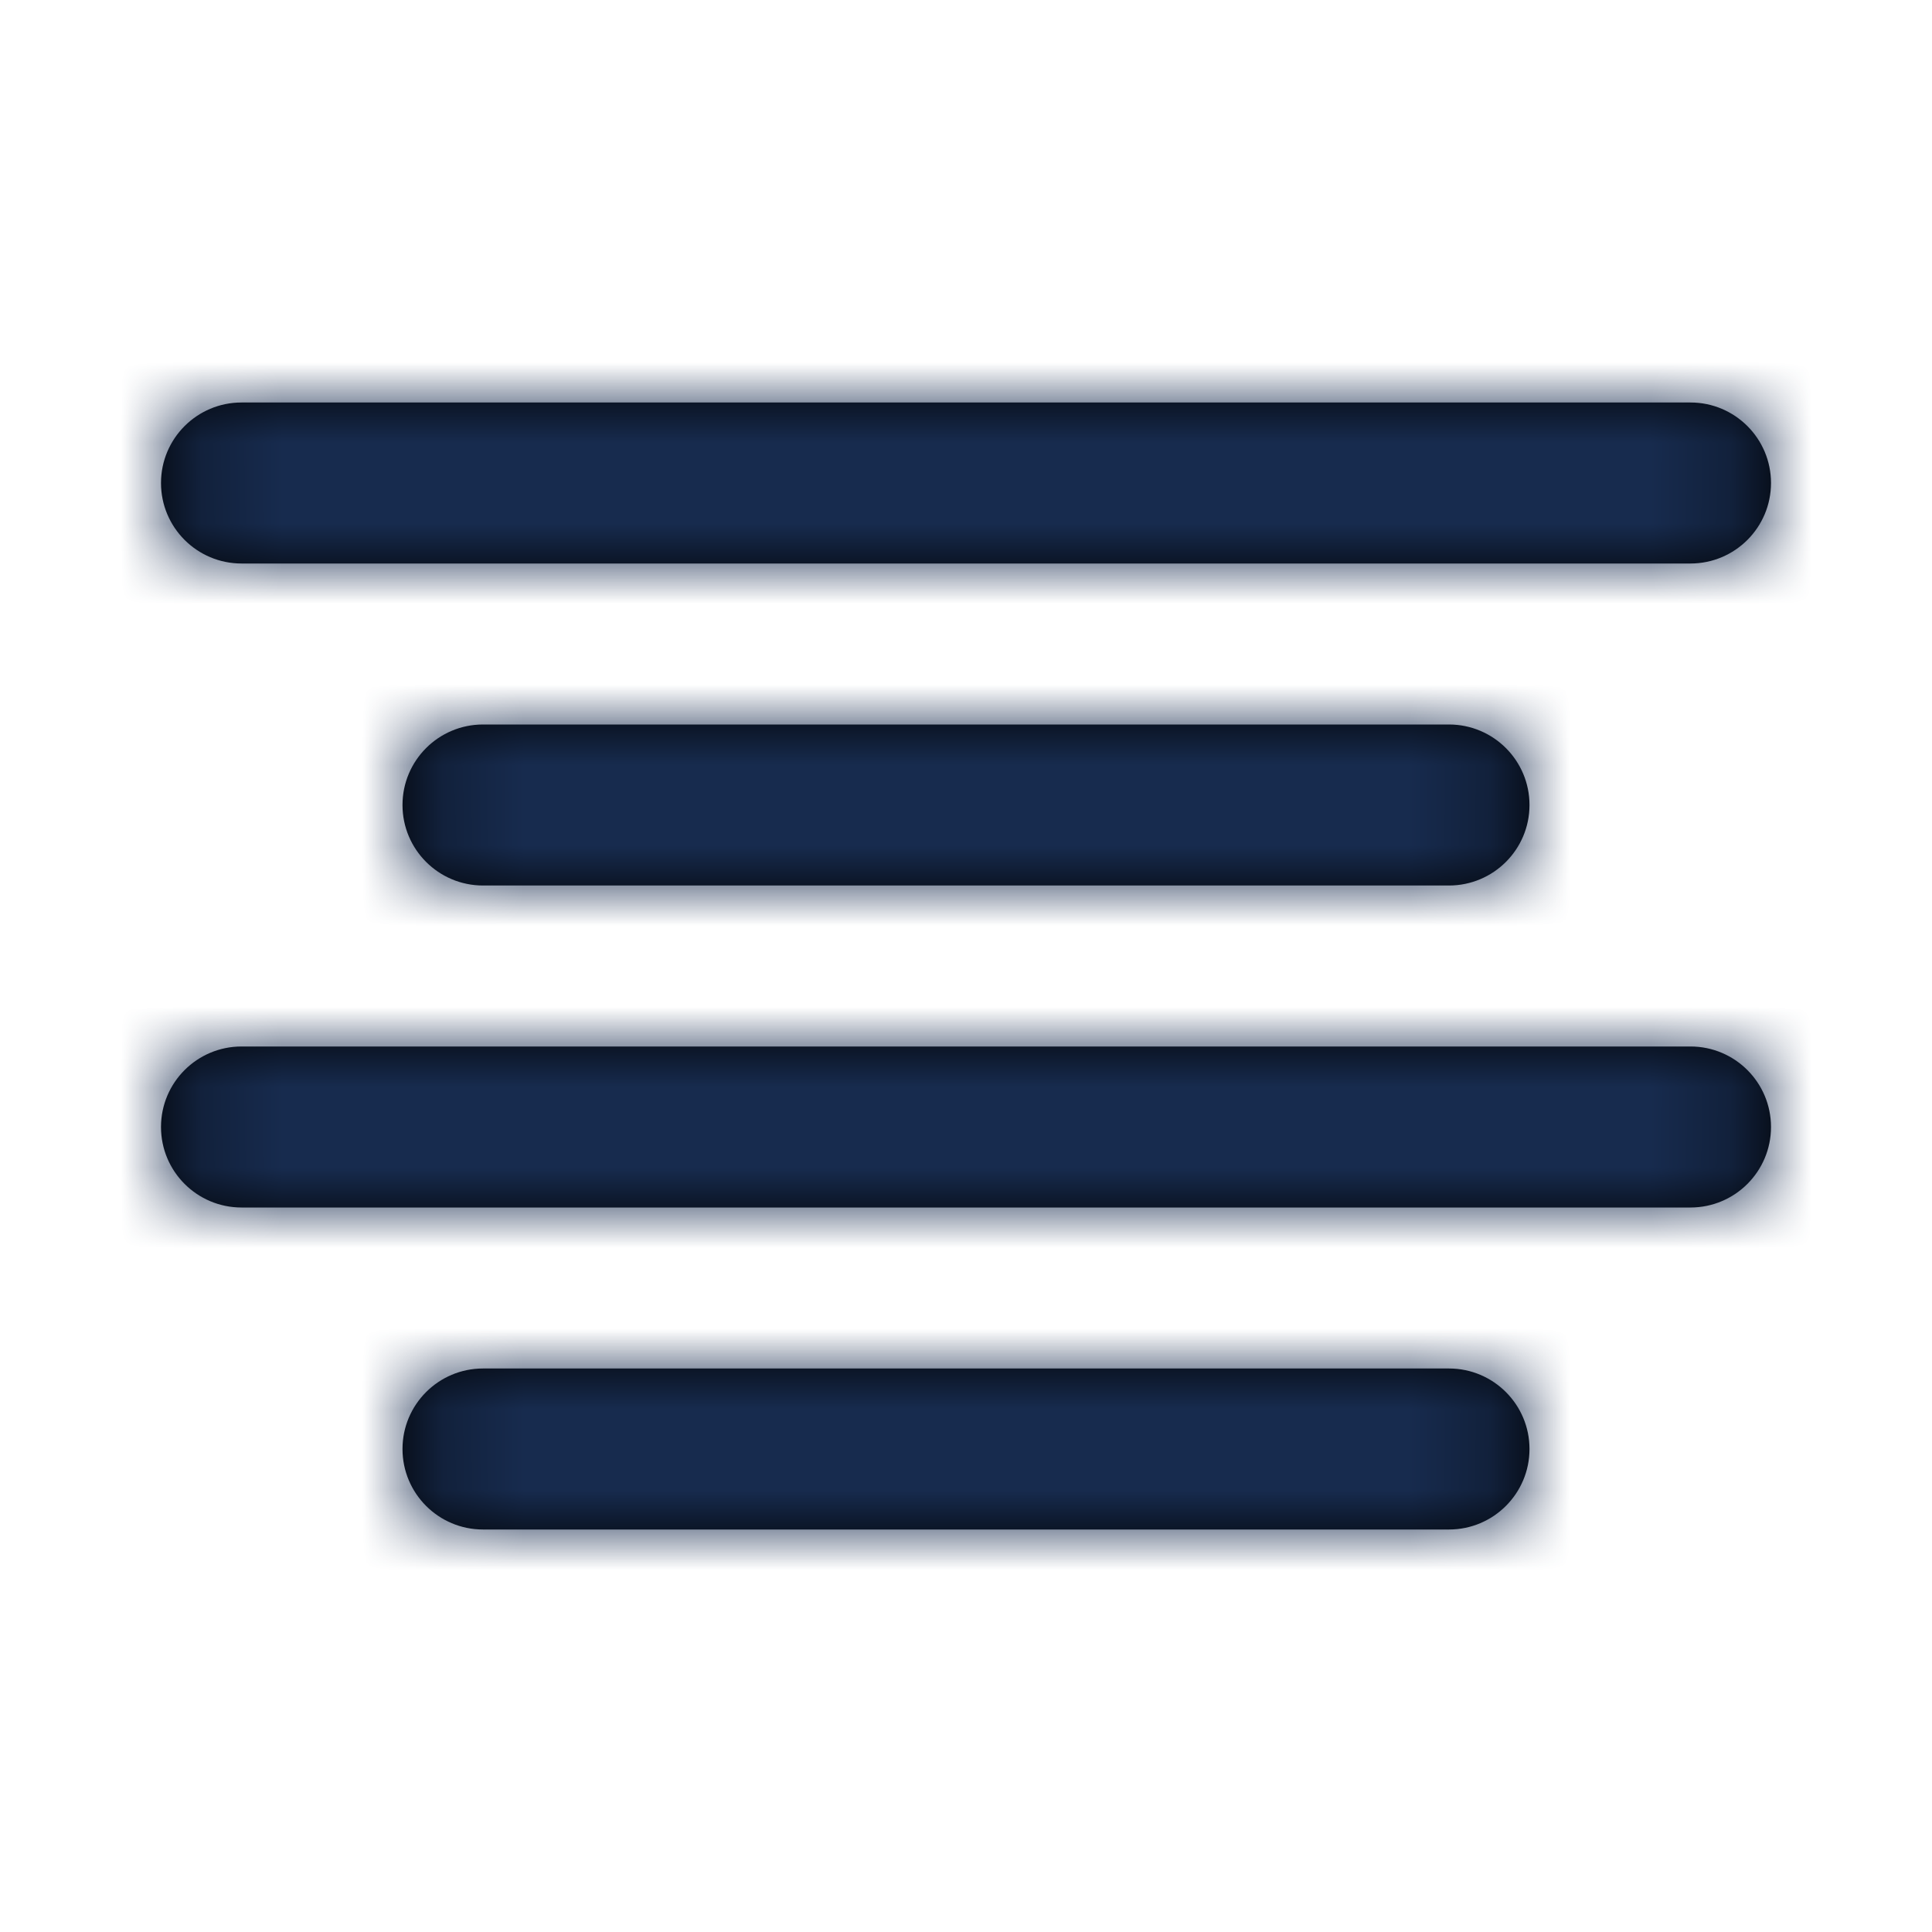 <?xml version="1.0" encoding="UTF-8"?>
<svg width="24px" height="24px" viewBox="0 0 24 24" version="1.1" xmlns="http://www.w3.org/2000/svg" xmlns:xlink="http://www.w3.org/1999/xlink">
    <!-- Generator: Sketch 53.2 (72643) - https://sketchapp.com -->
    <title>Icon/Feather/align-center</title>
    <desc>Created with Sketch.</desc>
    <defs>
        <path d="M18,9 C18.552,9 19,9.448 19,10 C19,10.552 18.552,11 18,11 L6,11 C5.448,11 5,10.552 5,10 C5,9.448 5.448,9 6,9 L18,9 Z M21,5 C21.552,5 22,5.448 22,6 C22,6.552 21.552,7 21,7 L3,7 C2.448,7 2,6.552 2,6 C2,5.448 2.448,5 3,5 L21,5 Z M21,13 C21.552,13 22,13.448 22,14 C22,14.552 21.552,15 21,15 L3,15 C2.448,15 2,14.552 2,14 C2,13.448 2.448,13 3,13 L21,13 Z M18,17 C18.552,17 19,17.448 19,18 C19,18.552 18.552,19 18,19 L6,19 C5.448,19 5,18.552 5,18 C5,17.448 5.448,17 6,17 L18,17 Z" id="path-1"></path>
    </defs>
    <g id="Icon/Feather/align-center" stroke="none" stroke-width="1" fill="none" fill-rule="evenodd">
        <mask id="mask-2" fill="white">
            <use xlink:href="#path-1"></use>
        </mask>
        <use id="Combined-Shape" fill="#000000" fill-rule="nonzero" xlink:href="#path-1"></use>
        <g id="Color/Neutral/Black" mask="url(#mask-2)" fill="#172B4E" fill-rule="nonzero">
            <rect id="Rectangle" x="0" y="0" width="24" height="24"></rect>
        </g>
    </g>
</svg>